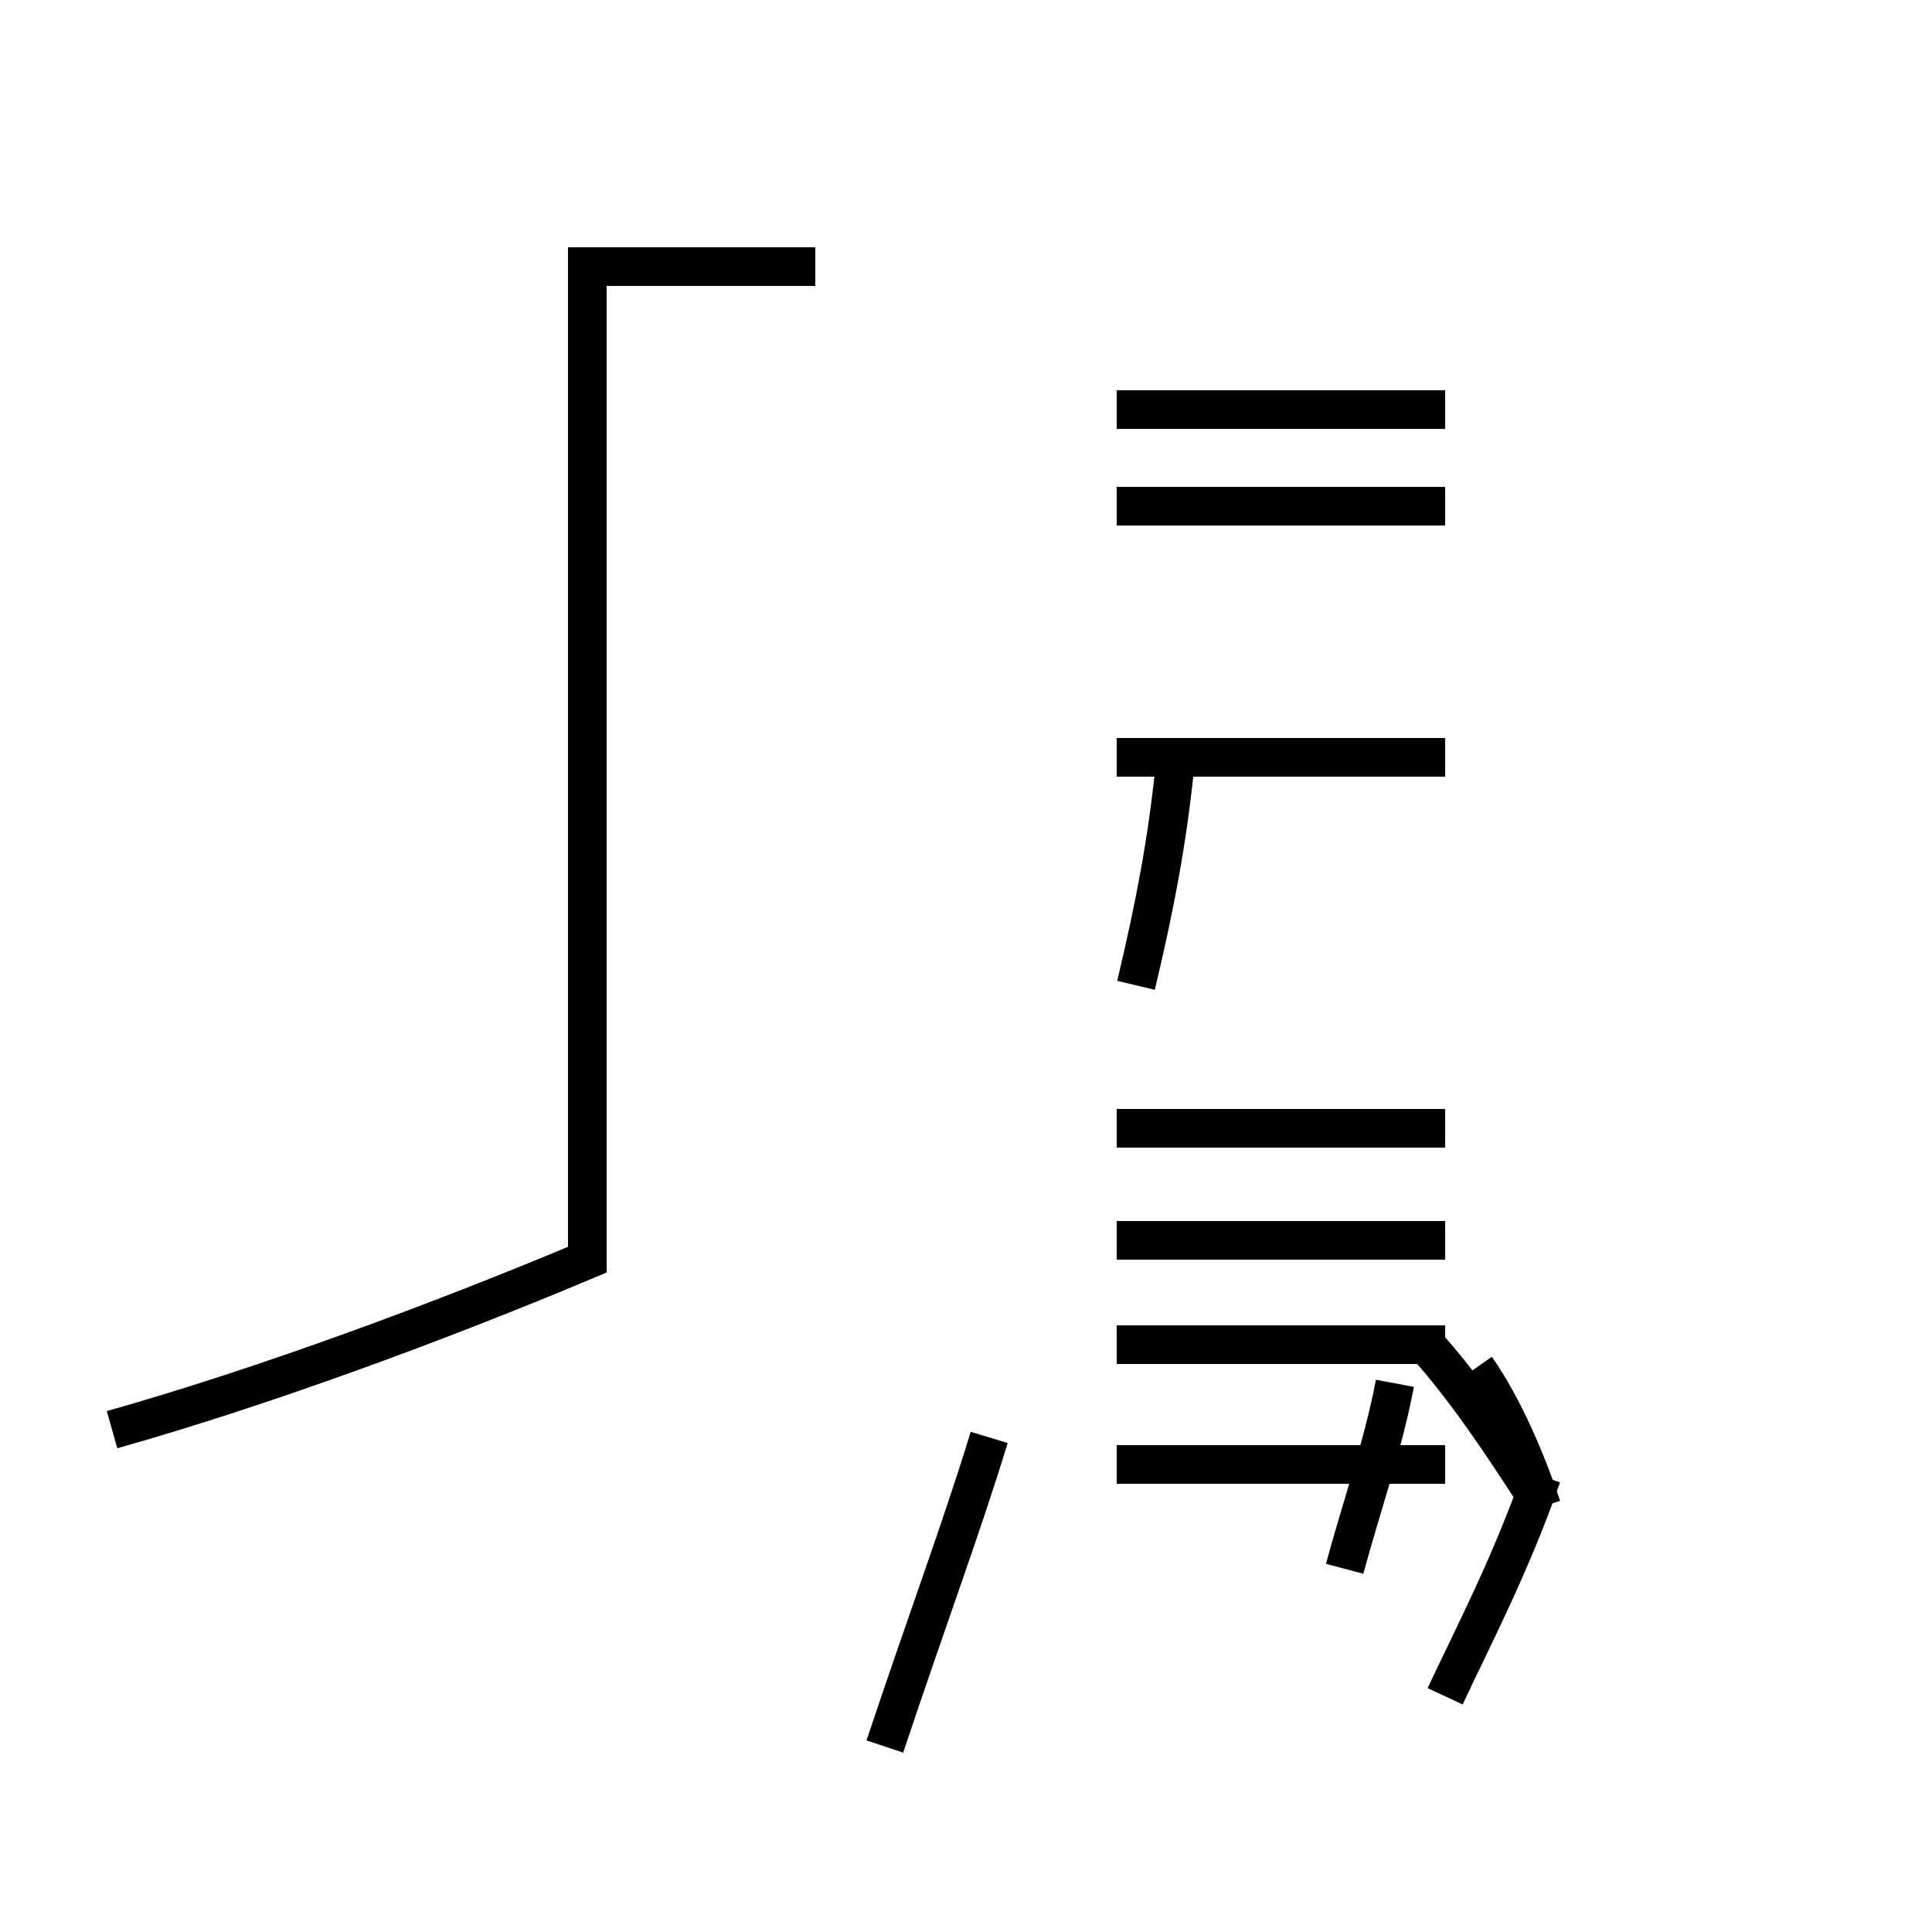 <?xml version='1.0' encoding='utf8'?>
<svg viewBox="0.0 -44.0 50.0 50.0" version="1.1" xmlns="http://www.w3.org/2000/svg">
<rect x="0.0" y="-44.0" width="50.0" height="50.0" fill="#808080" stroke="none"/>
<rect x="-1000" y="-1000" width="2000" height="2000" stroke="white" fill="white"/>
<g style="fill:none; stroke:#000000;  stroke-width:1">
<path d="M 2.9 7.0 C 6.8 8.1 11.4 9.8 15.2 11.4 L 15.2 37.1 L 21.1 37.1 M 15.2 27.0 L 15.2 20.4 M 37.4 33.4 L 28.9 33.4 M 37.4 30.9 L 28.9 30.9 M 37.4 24.4 L 28.9 24.4 M 37.4 14.8 L 28.9 14.8 M 37.4 11.9 L 28.9 11.9 M 37.4 9.2 L 28.9 9.2 M 37.4 6.1 L 28.9 6.1 M 37.4 0.1 C 38.1 1.6 39.1 3.5 39.9 5.8 M 22.9 -1.2 C 24.0 2.1 24.9 4.5 25.6 6.8 M 29.4 18.5 C 29.9 20.6 30.2 22.2 30.4 24.1 M 34.8 3.4 C 35.2 4.9 35.8 6.6 36.1 8.2 M 39.8 5.2 C 38.9 6.6 37.9 8.1 36.9 9.2 M 39.9 5.0 C 39.5 6.2 38.9 7.6 38.2 8.6 " transform="scale(1, -1)" />
</g>
</svg>